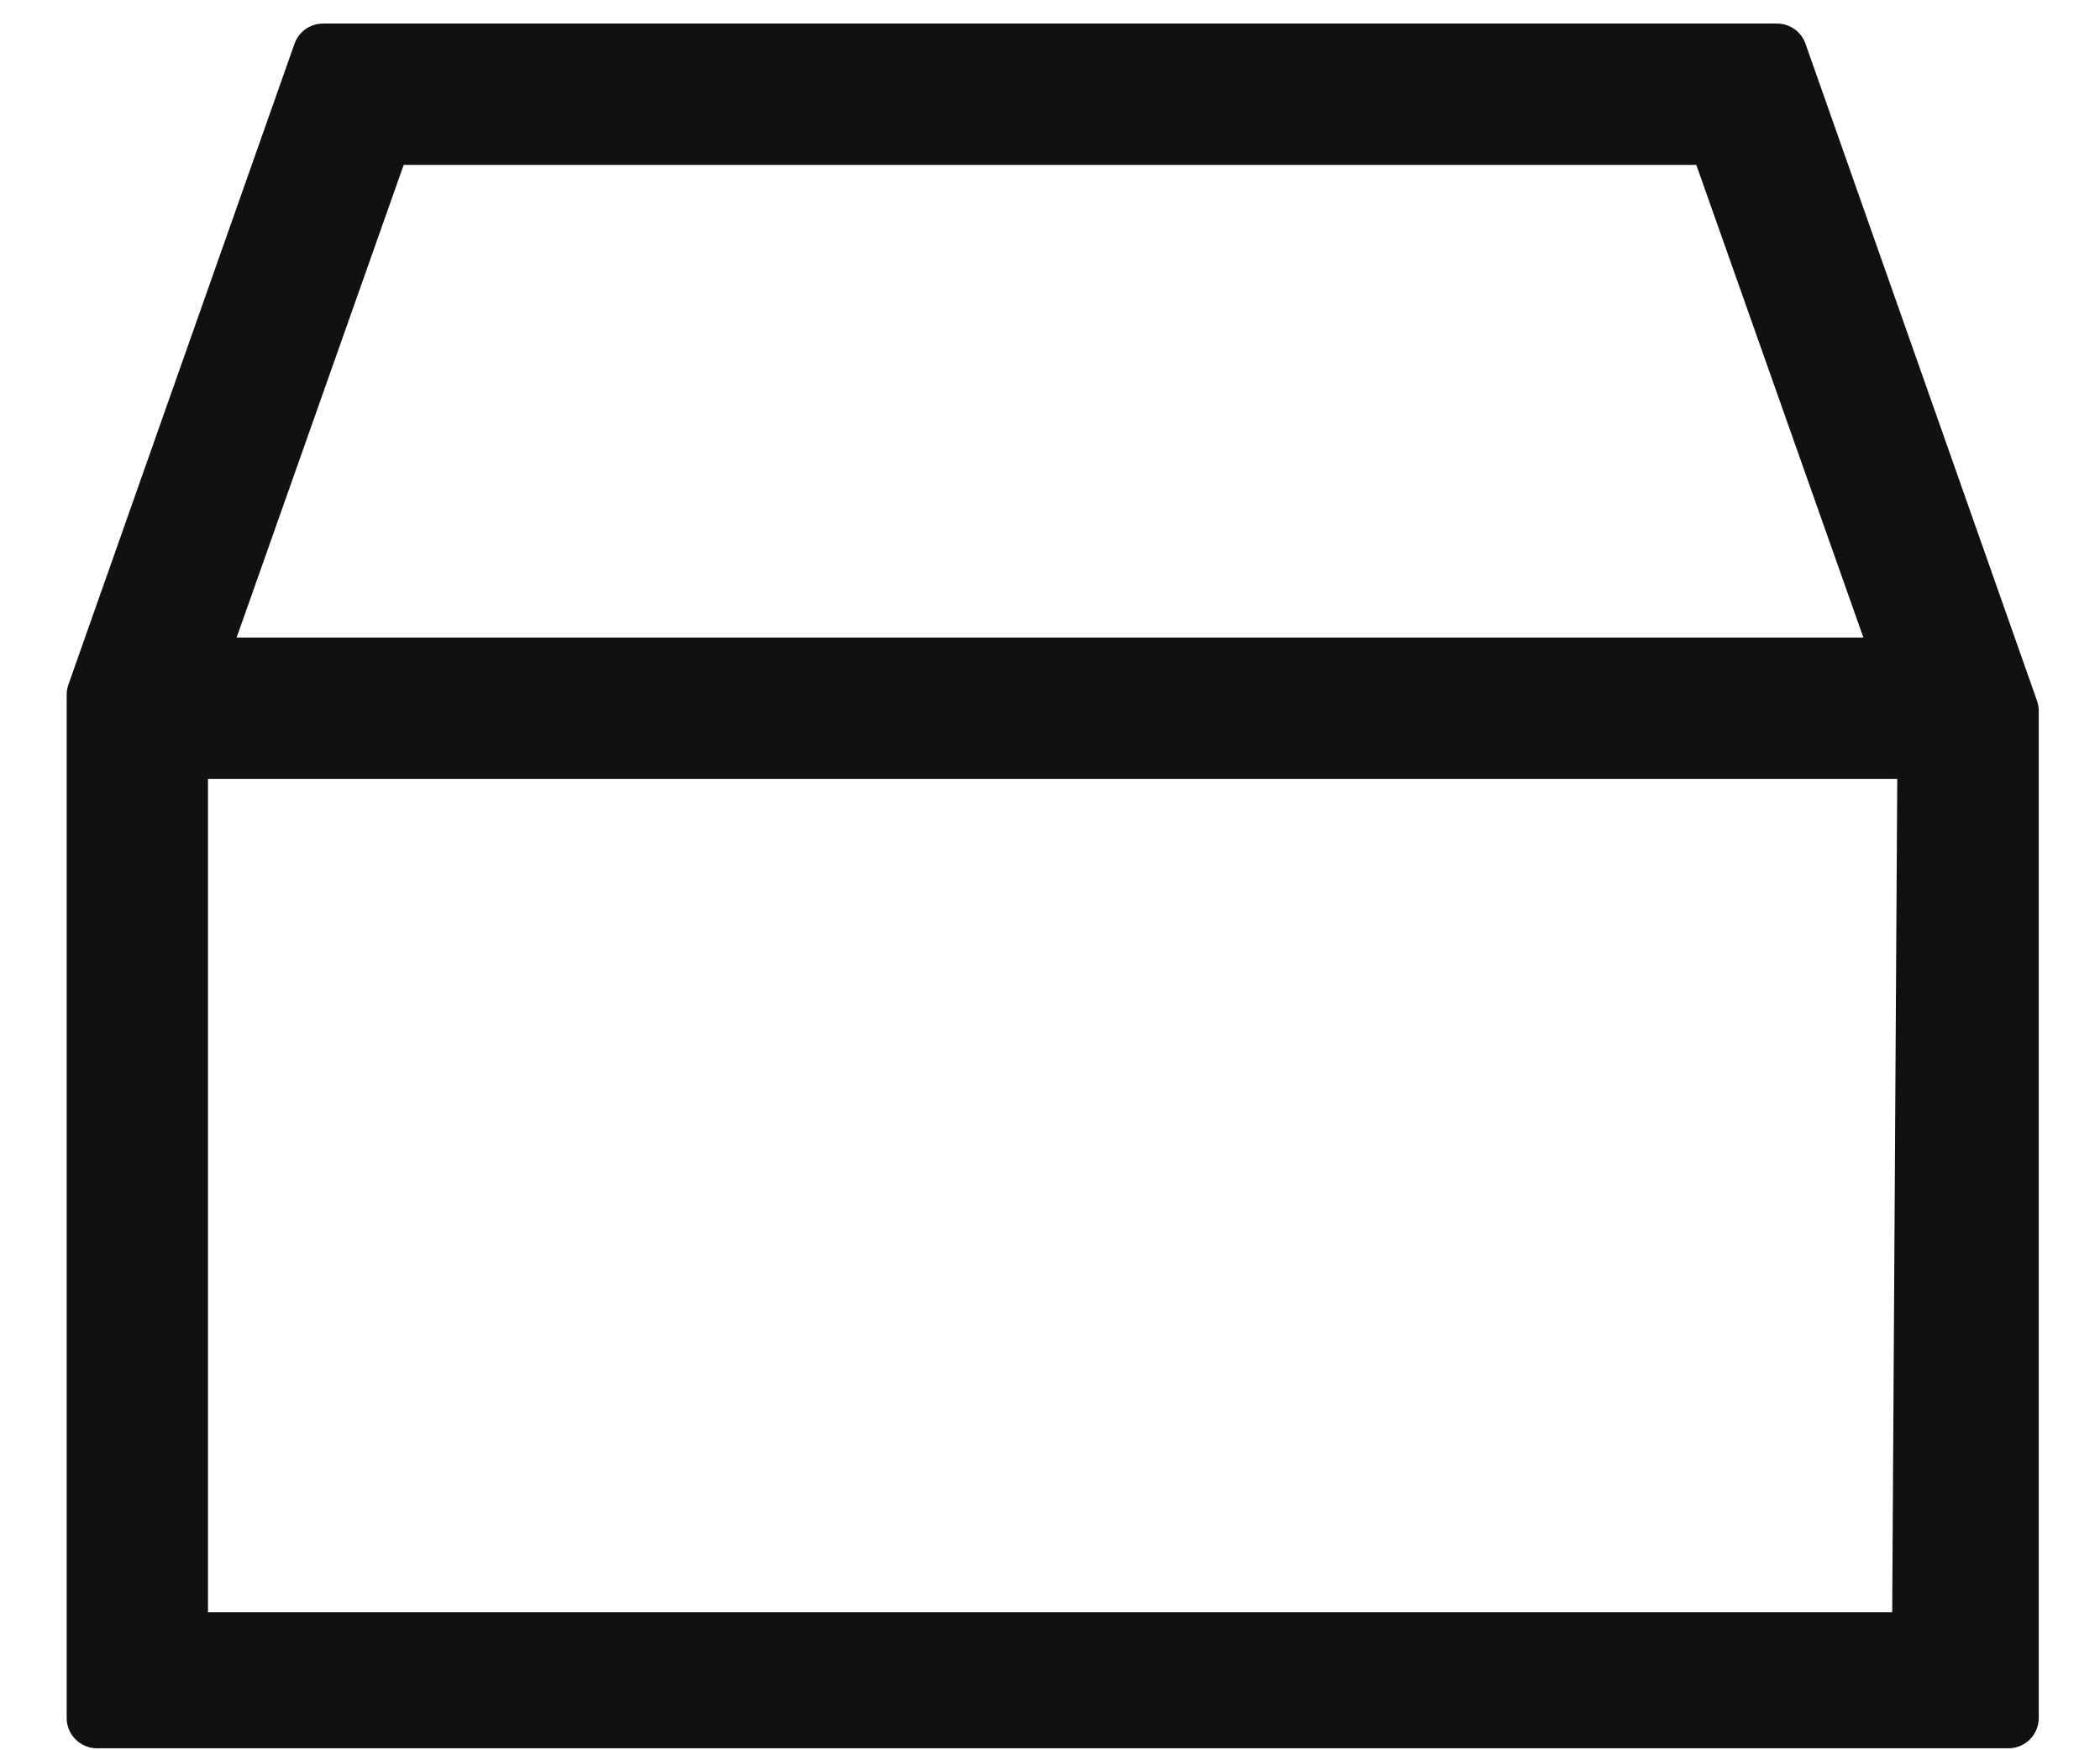 <svg width="24" height="20" viewBox="0 0 24 20" fill="none" xmlns="http://www.w3.org/2000/svg">
<path d="M22.954 8.123L20.308 0.615H3.692L1.108 7.938V19.631H22.954V8.123ZM4.369 1.538H19.631L21.785 7.631H2.215L4.369 1.538ZM21.969 18.769H2.031V8.554H22.031L21.969 18.769Z" fill="#111111" stroke="#111111" stroke-width="0.692" stroke-linejoin="round"/>
</svg>
